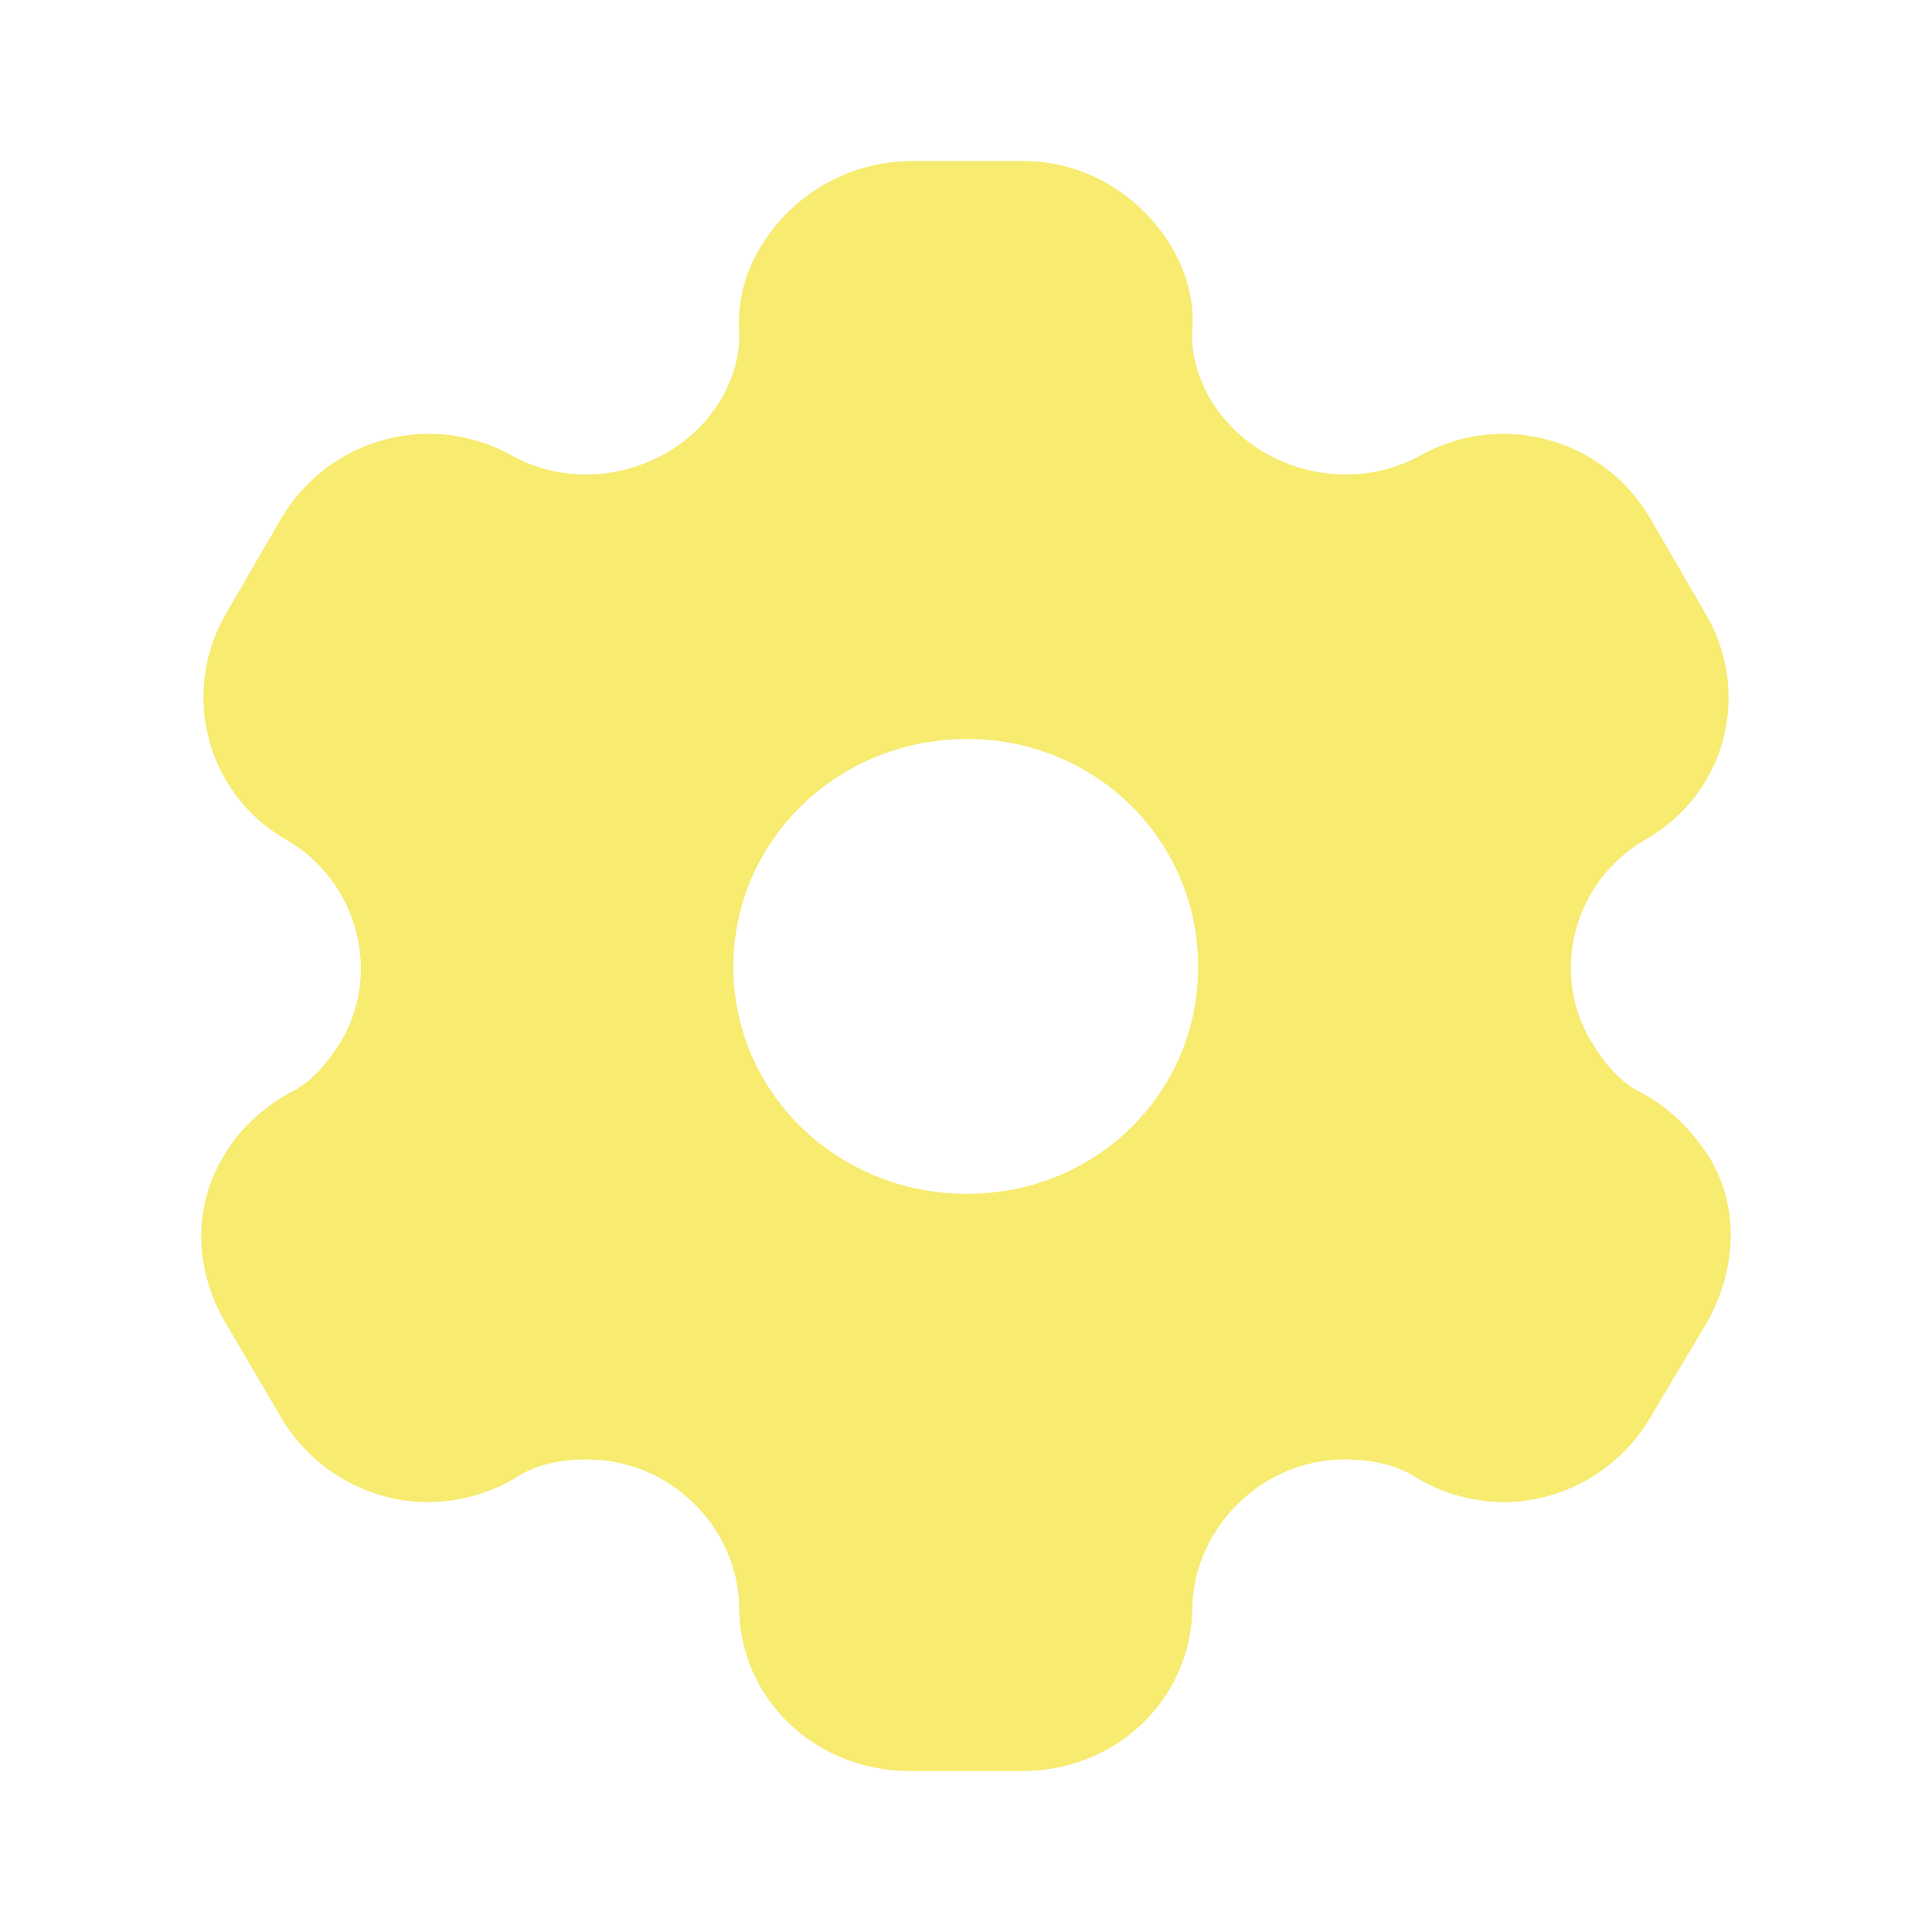 <svg width="26" height="26" viewBox="0 0 26 26" fill="none" xmlns="http://www.w3.org/2000/svg">
<path fill-rule="evenodd" clip-rule="evenodd" d="M22.102 14.712C22.49 14.918 22.789 15.243 22.999 15.568C23.409 16.239 23.376 17.063 22.977 17.788L22.202 19.088C21.792 19.782 21.029 20.215 20.242 20.215C19.855 20.215 19.423 20.107 19.069 19.89C18.781 19.706 18.449 19.641 18.095 19.641C16.999 19.641 16.08 20.54 16.046 21.613C16.046 22.858 15.028 23.834 13.755 23.834H12.249C10.965 23.834 9.946 22.858 9.946 21.613C9.924 20.54 9.005 19.641 7.909 19.641C7.544 19.641 7.212 19.706 6.935 19.89C6.581 20.107 6.138 20.215 5.761 20.215C4.964 20.215 4.2 19.782 3.791 19.088L3.027 17.788C2.617 17.084 2.595 16.239 3.005 15.568C3.182 15.243 3.514 14.918 3.89 14.712C4.2 14.56 4.4 14.311 4.588 14.018C5.141 13.087 4.809 11.863 3.868 11.31C2.772 10.693 2.418 9.317 3.049 8.244L3.791 6.966C4.433 5.893 5.806 5.514 6.913 6.143C7.876 6.663 9.127 6.316 9.692 5.395C9.869 5.092 9.968 4.767 9.946 4.442C9.924 4.019 10.046 3.618 10.256 3.293C10.666 2.622 11.408 2.188 12.216 2.167H13.777C14.596 2.167 15.338 2.622 15.748 3.293C15.947 3.618 16.08 4.019 16.046 4.442C16.024 4.767 16.124 5.092 16.301 5.395C16.866 6.316 18.117 6.663 19.091 6.143C20.187 5.514 21.571 5.893 22.202 6.966L22.944 8.244C23.586 9.317 23.232 10.693 22.125 11.31C21.183 11.863 20.851 13.087 21.416 14.018C21.593 14.311 21.792 14.56 22.102 14.712ZM9.869 13.011C9.869 14.712 11.275 16.066 13.013 16.066C14.751 16.066 16.124 14.712 16.124 13.011C16.124 11.31 14.751 9.945 13.013 9.945C11.275 9.945 9.869 11.31 9.869 13.011Z" fill="#F7EB70"/>
</svg>
